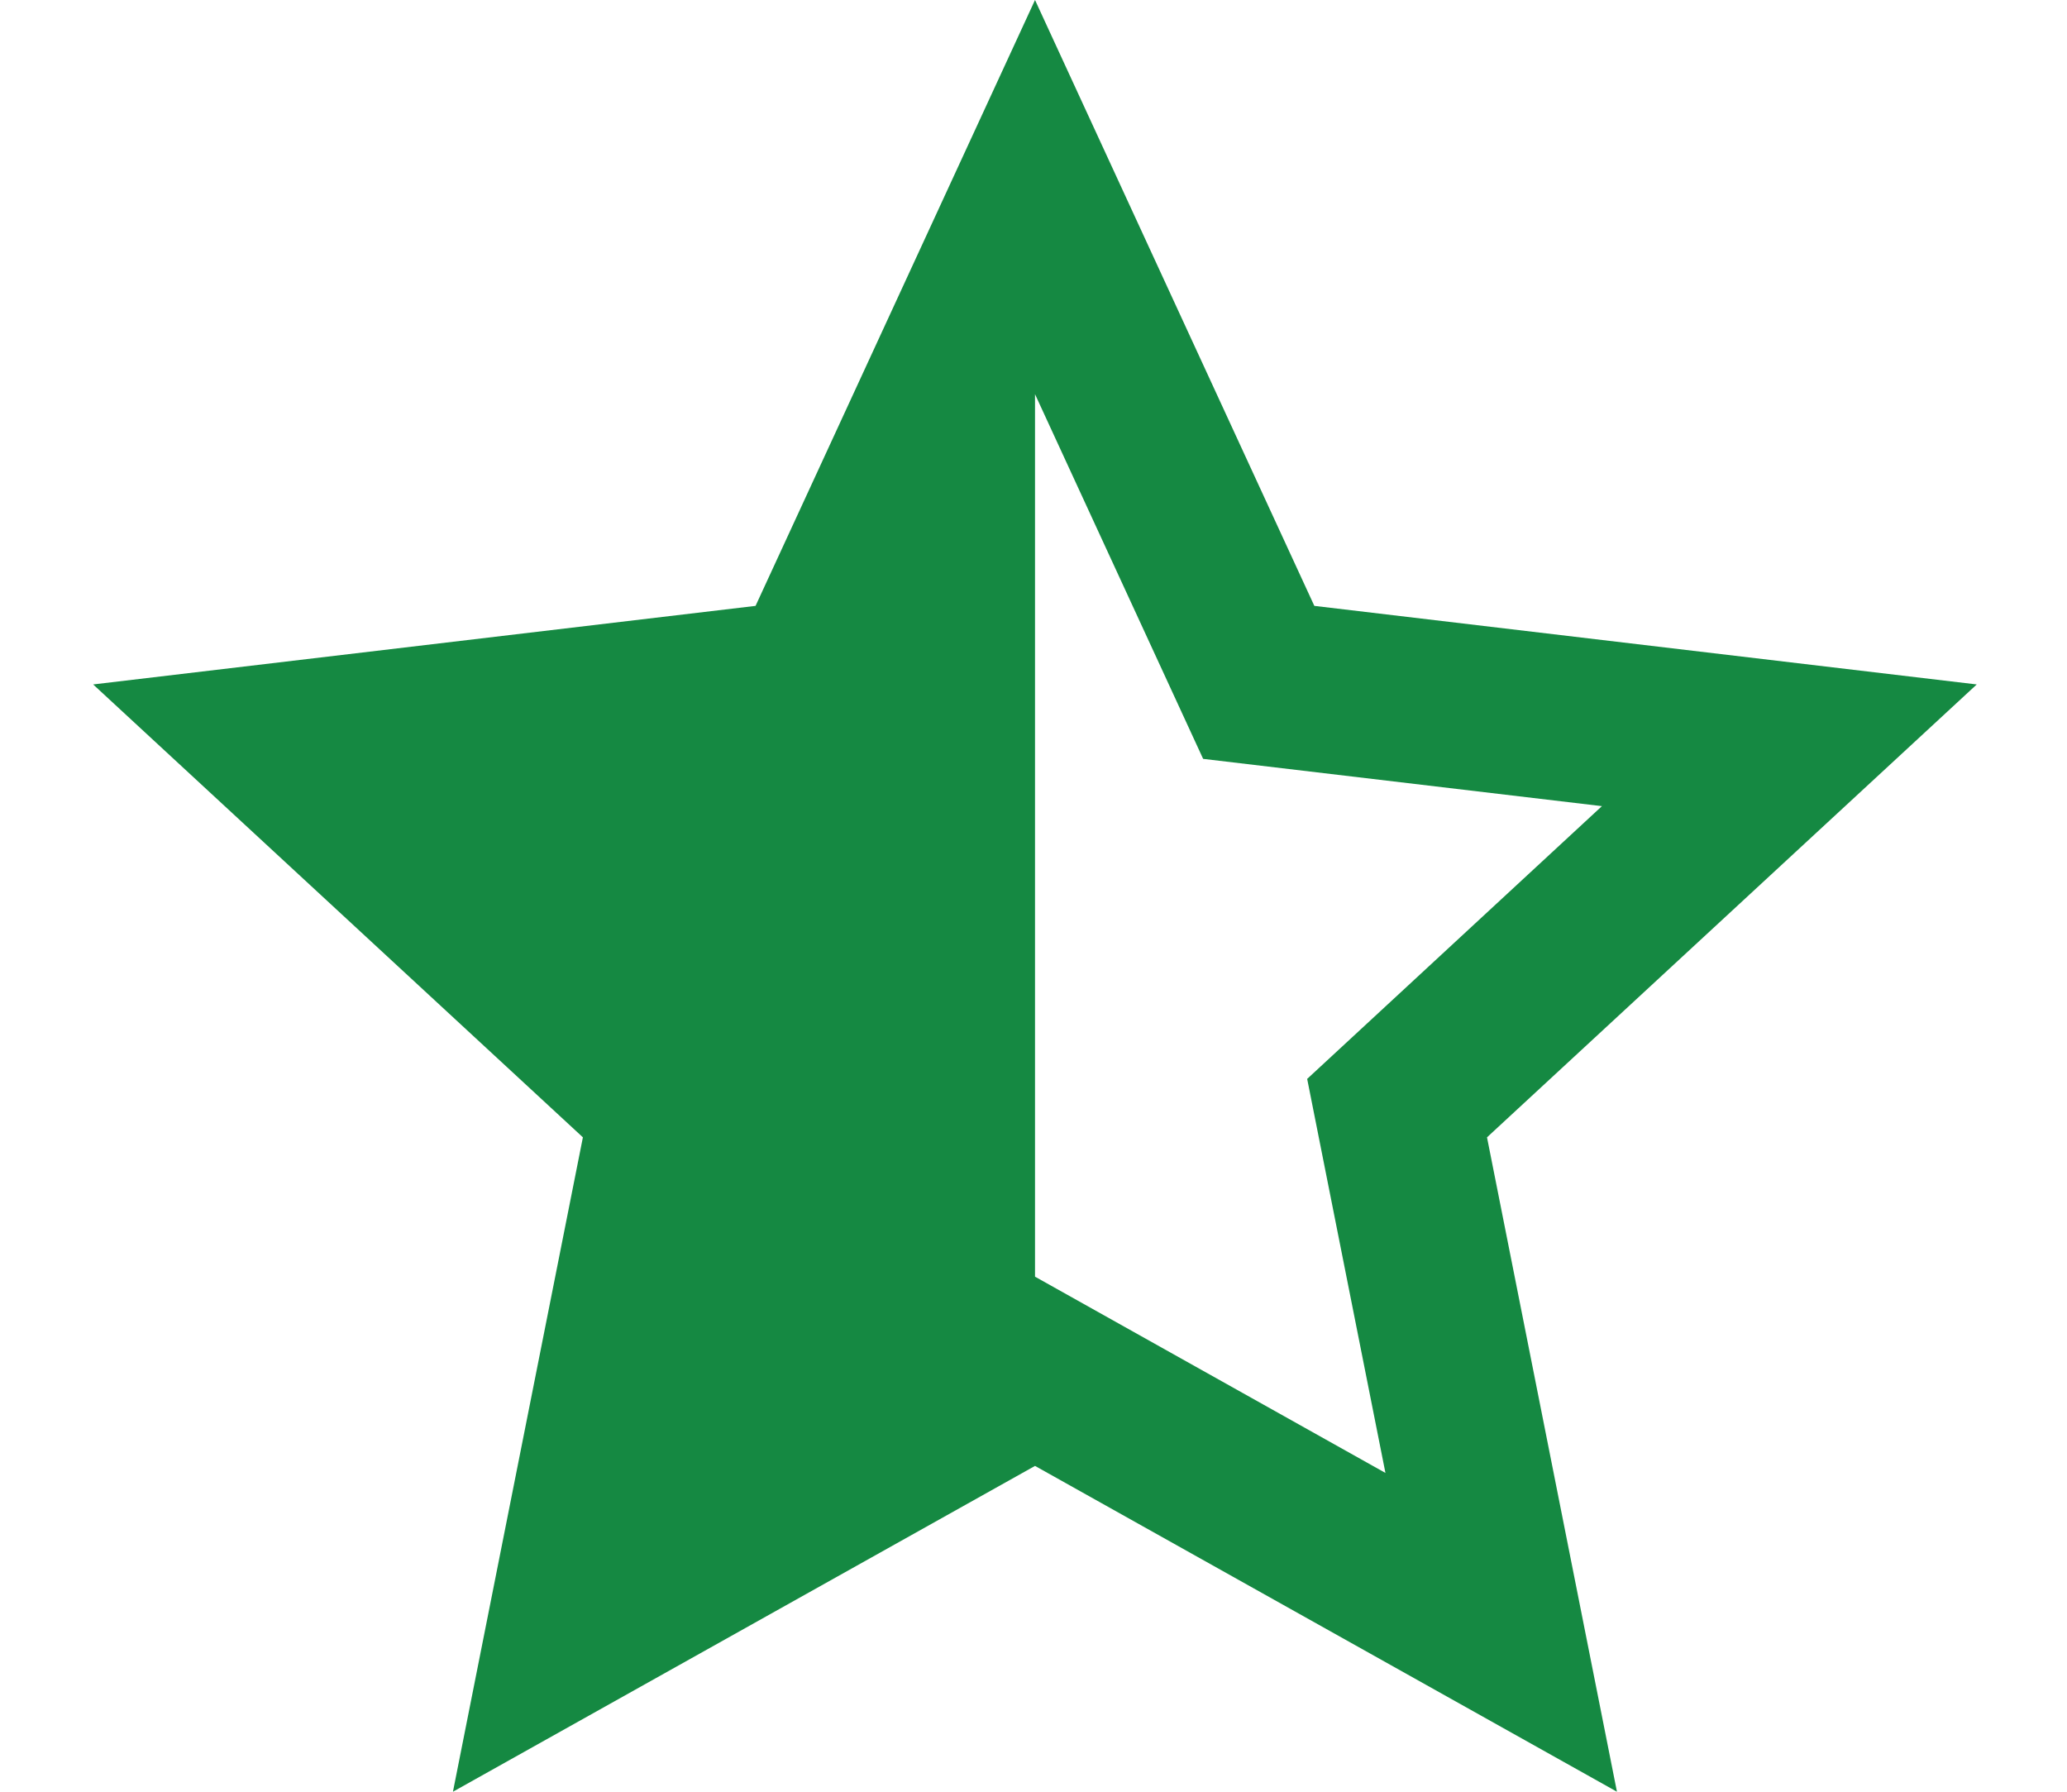 <svg width="15" height="13" viewBox="0 0 15 13" fill="none" xmlns="http://www.w3.org/2000/svg">
<path d="M7.511 9.263L10.054 10.687L9.486 7.828L11.625 5.849L8.731 5.506L7.511 2.86V9.263ZM7.511 10.636L3.287 13L4.23 8.252L0.676 4.966L5.483 4.396L7.511 0L9.538 4.396L14.345 4.966L10.791 8.252L11.734 13L7.511 10.636Z" fill="#158942"/>
</svg>
